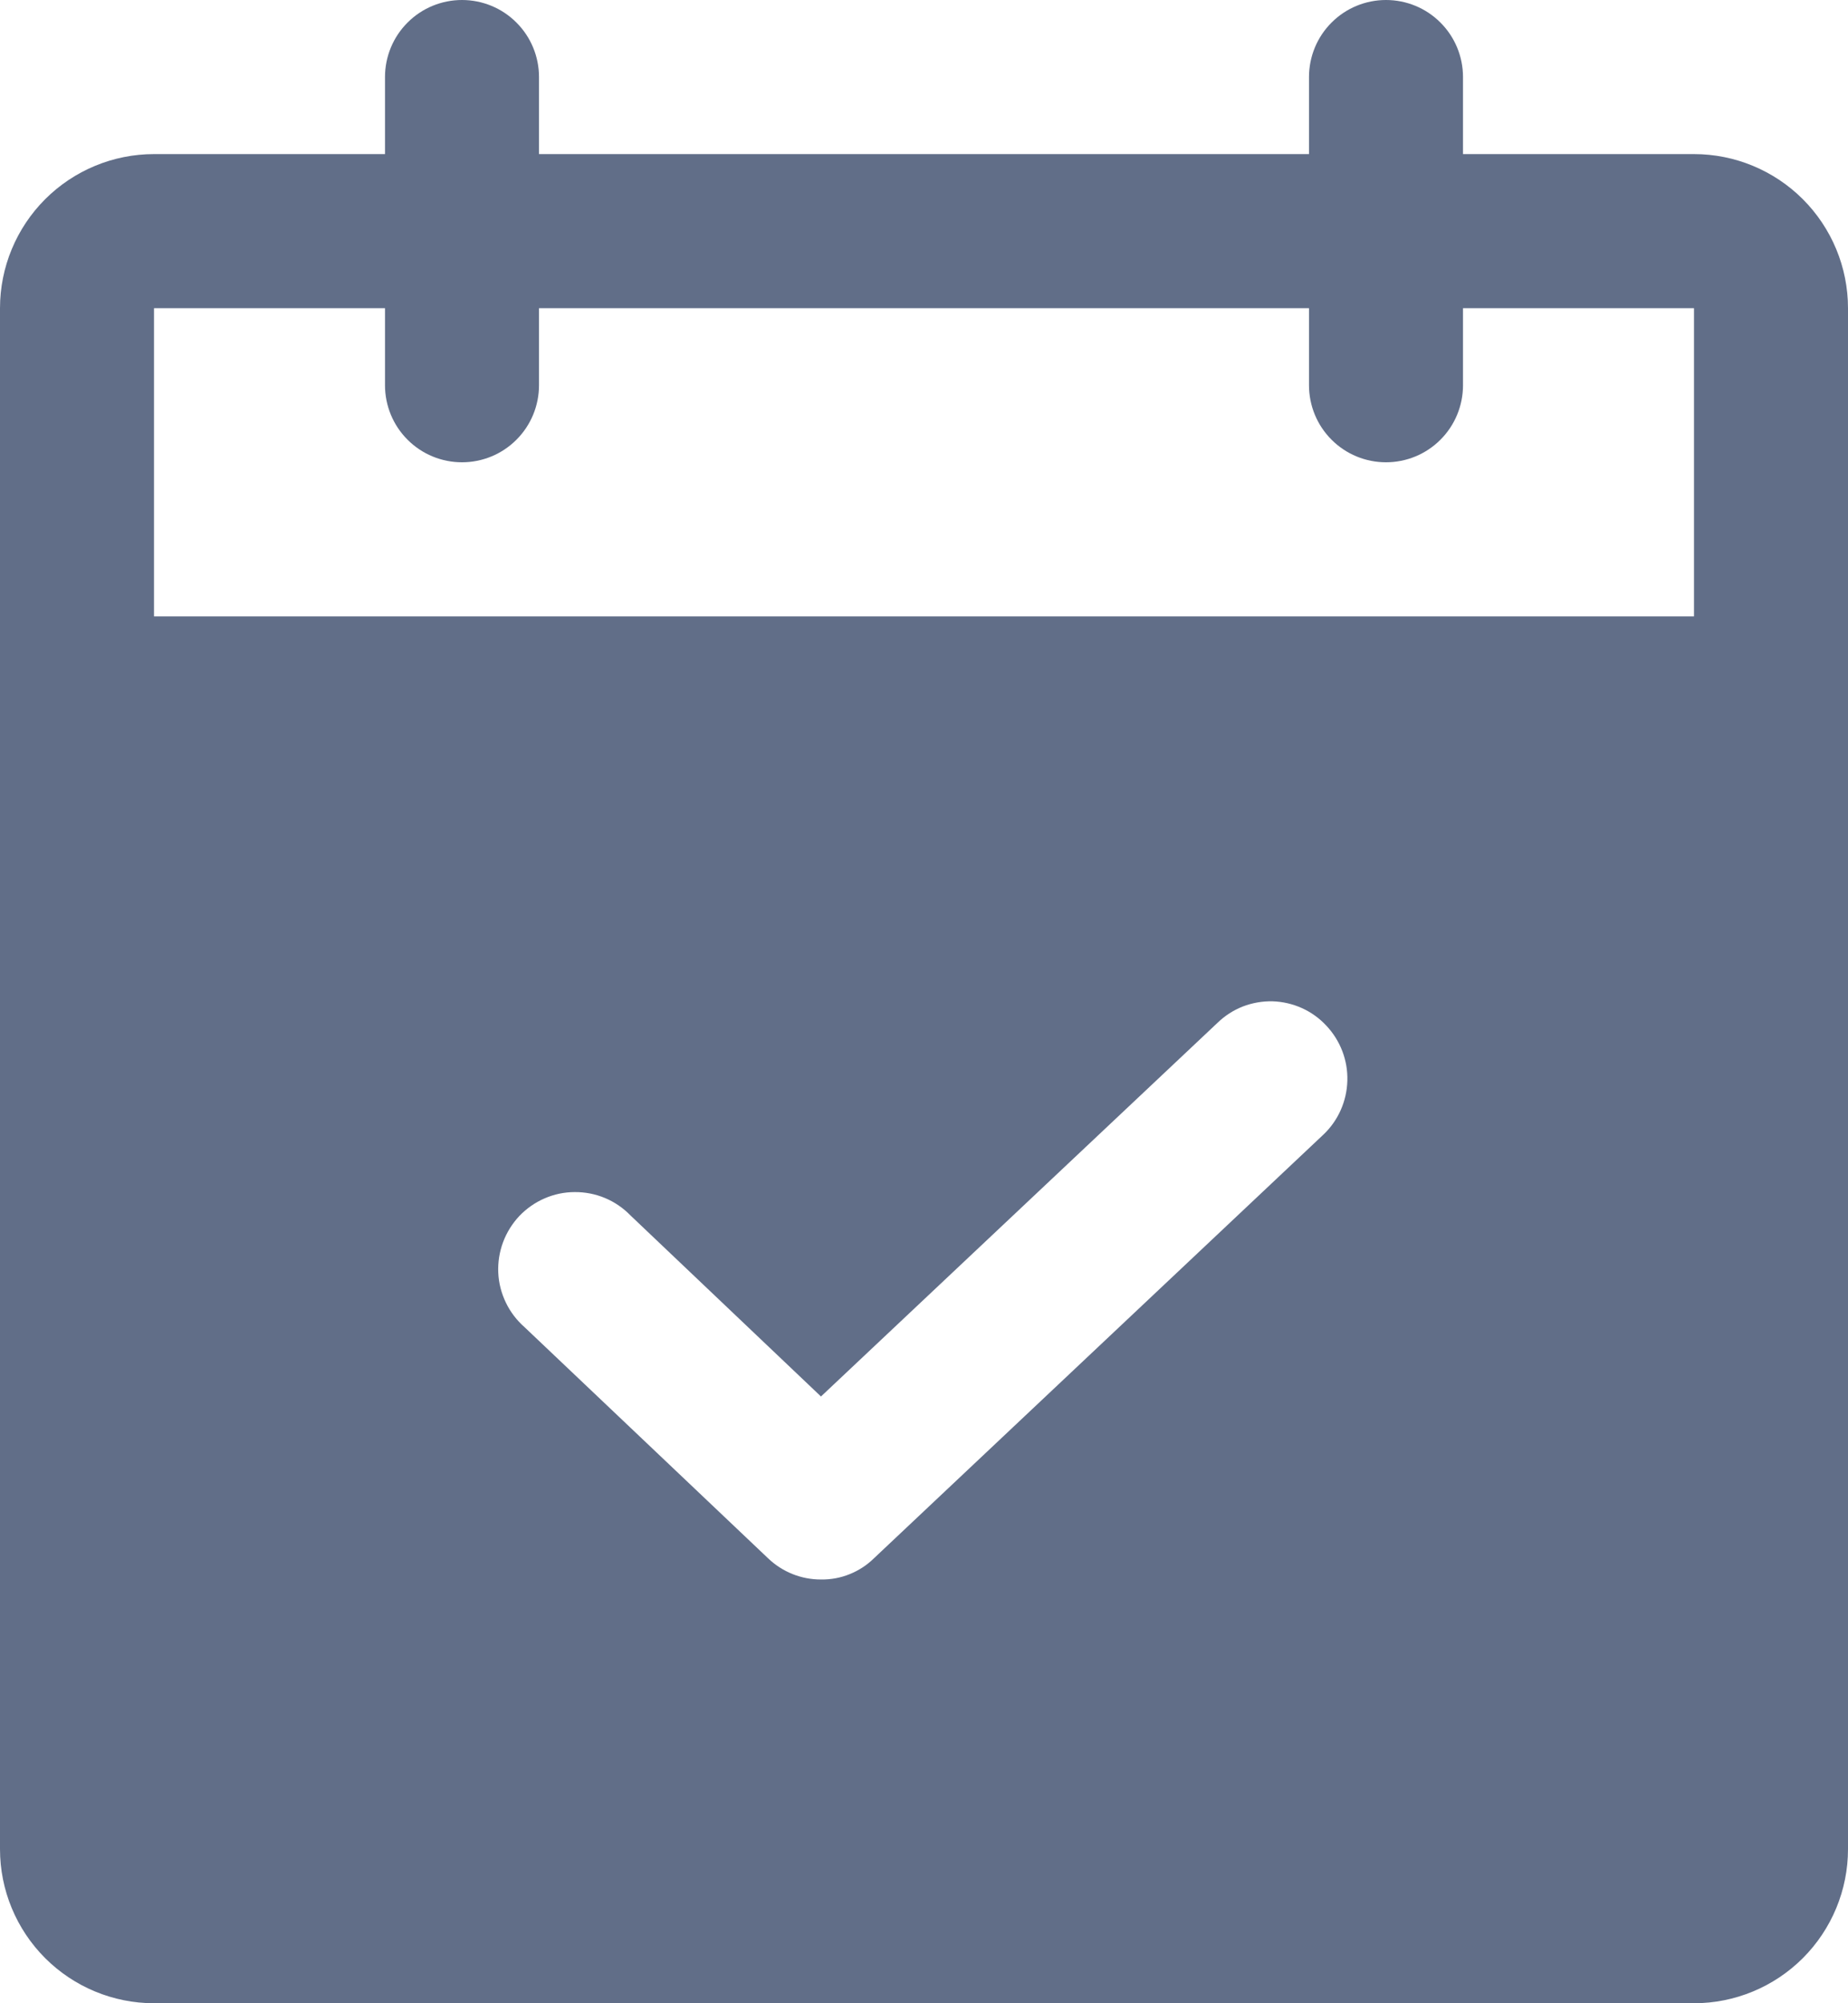 <svg width="24" height="26" viewBox="0 0 24 26" fill="none" xmlns="http://www.w3.org/2000/svg">
<path d="M22 2H19V1C19 0.735 18.895 0.48 18.707 0.293C18.52 0.105 18.265 0 18 0C17.735 0 17.48 0.105 17.293 0.293C17.105 0.48 17 0.735 17 1V2H7V1C7 0.735 6.895 0.48 6.707 0.293C6.52 0.105 6.265 0 6 0C5.735 0 5.48 0.105 5.293 0.293C5.105 0.48 5 0.735 5 1V2H2C1.47 2 0.961 2.211 0.586 2.586C0.211 2.961 0 3.47 0 4V24C0 24.53 0.211 25.039 0.586 25.414C0.961 25.789 1.47 26 2 26H22C22.53 26 23.039 25.789 23.414 25.414C23.789 25.039 24 24.53 24 24V4C24 3.47 23.789 2.961 23.414 2.586C23.039 2.211 22.53 2 22 2ZM17.188 14.725L11.35 20.225C11.259 20.314 11.152 20.384 11.034 20.431C10.916 20.479 10.79 20.502 10.662 20.5C10.406 20.501 10.16 20.402 9.975 20.225L6.812 17.225C6.711 17.136 6.628 17.028 6.57 16.907C6.511 16.785 6.477 16.653 6.471 16.519C6.465 16.384 6.486 16.25 6.533 16.123C6.58 15.997 6.652 15.881 6.744 15.783C6.837 15.686 6.949 15.607 7.072 15.554C7.196 15.5 7.329 15.472 7.464 15.472C7.599 15.471 7.732 15.497 7.857 15.549C7.981 15.601 8.094 15.678 8.188 15.775L10.662 18.125L15.812 13.275C15.907 13.183 16.019 13.111 16.141 13.063C16.264 13.016 16.395 12.993 16.527 12.996C16.658 13 16.788 13.03 16.908 13.084C17.028 13.138 17.136 13.216 17.225 13.312C17.407 13.505 17.506 13.762 17.498 14.027C17.491 14.291 17.38 14.543 17.188 14.725ZM22 8H2V4H5V5C5 5.265 5.105 5.52 5.293 5.707C5.48 5.895 5.735 6 6 6C6.265 6 6.52 5.895 6.707 5.707C6.895 5.52 7 5.265 7 5V4H17V5C17 5.265 17.105 5.52 17.293 5.707C17.48 5.895 17.735 6 18 6C18.265 6 18.52 5.895 18.707 5.707C18.895 5.52 19 5.265 19 5V4H22V8Z" fill="#616E88"/>
</svg>
